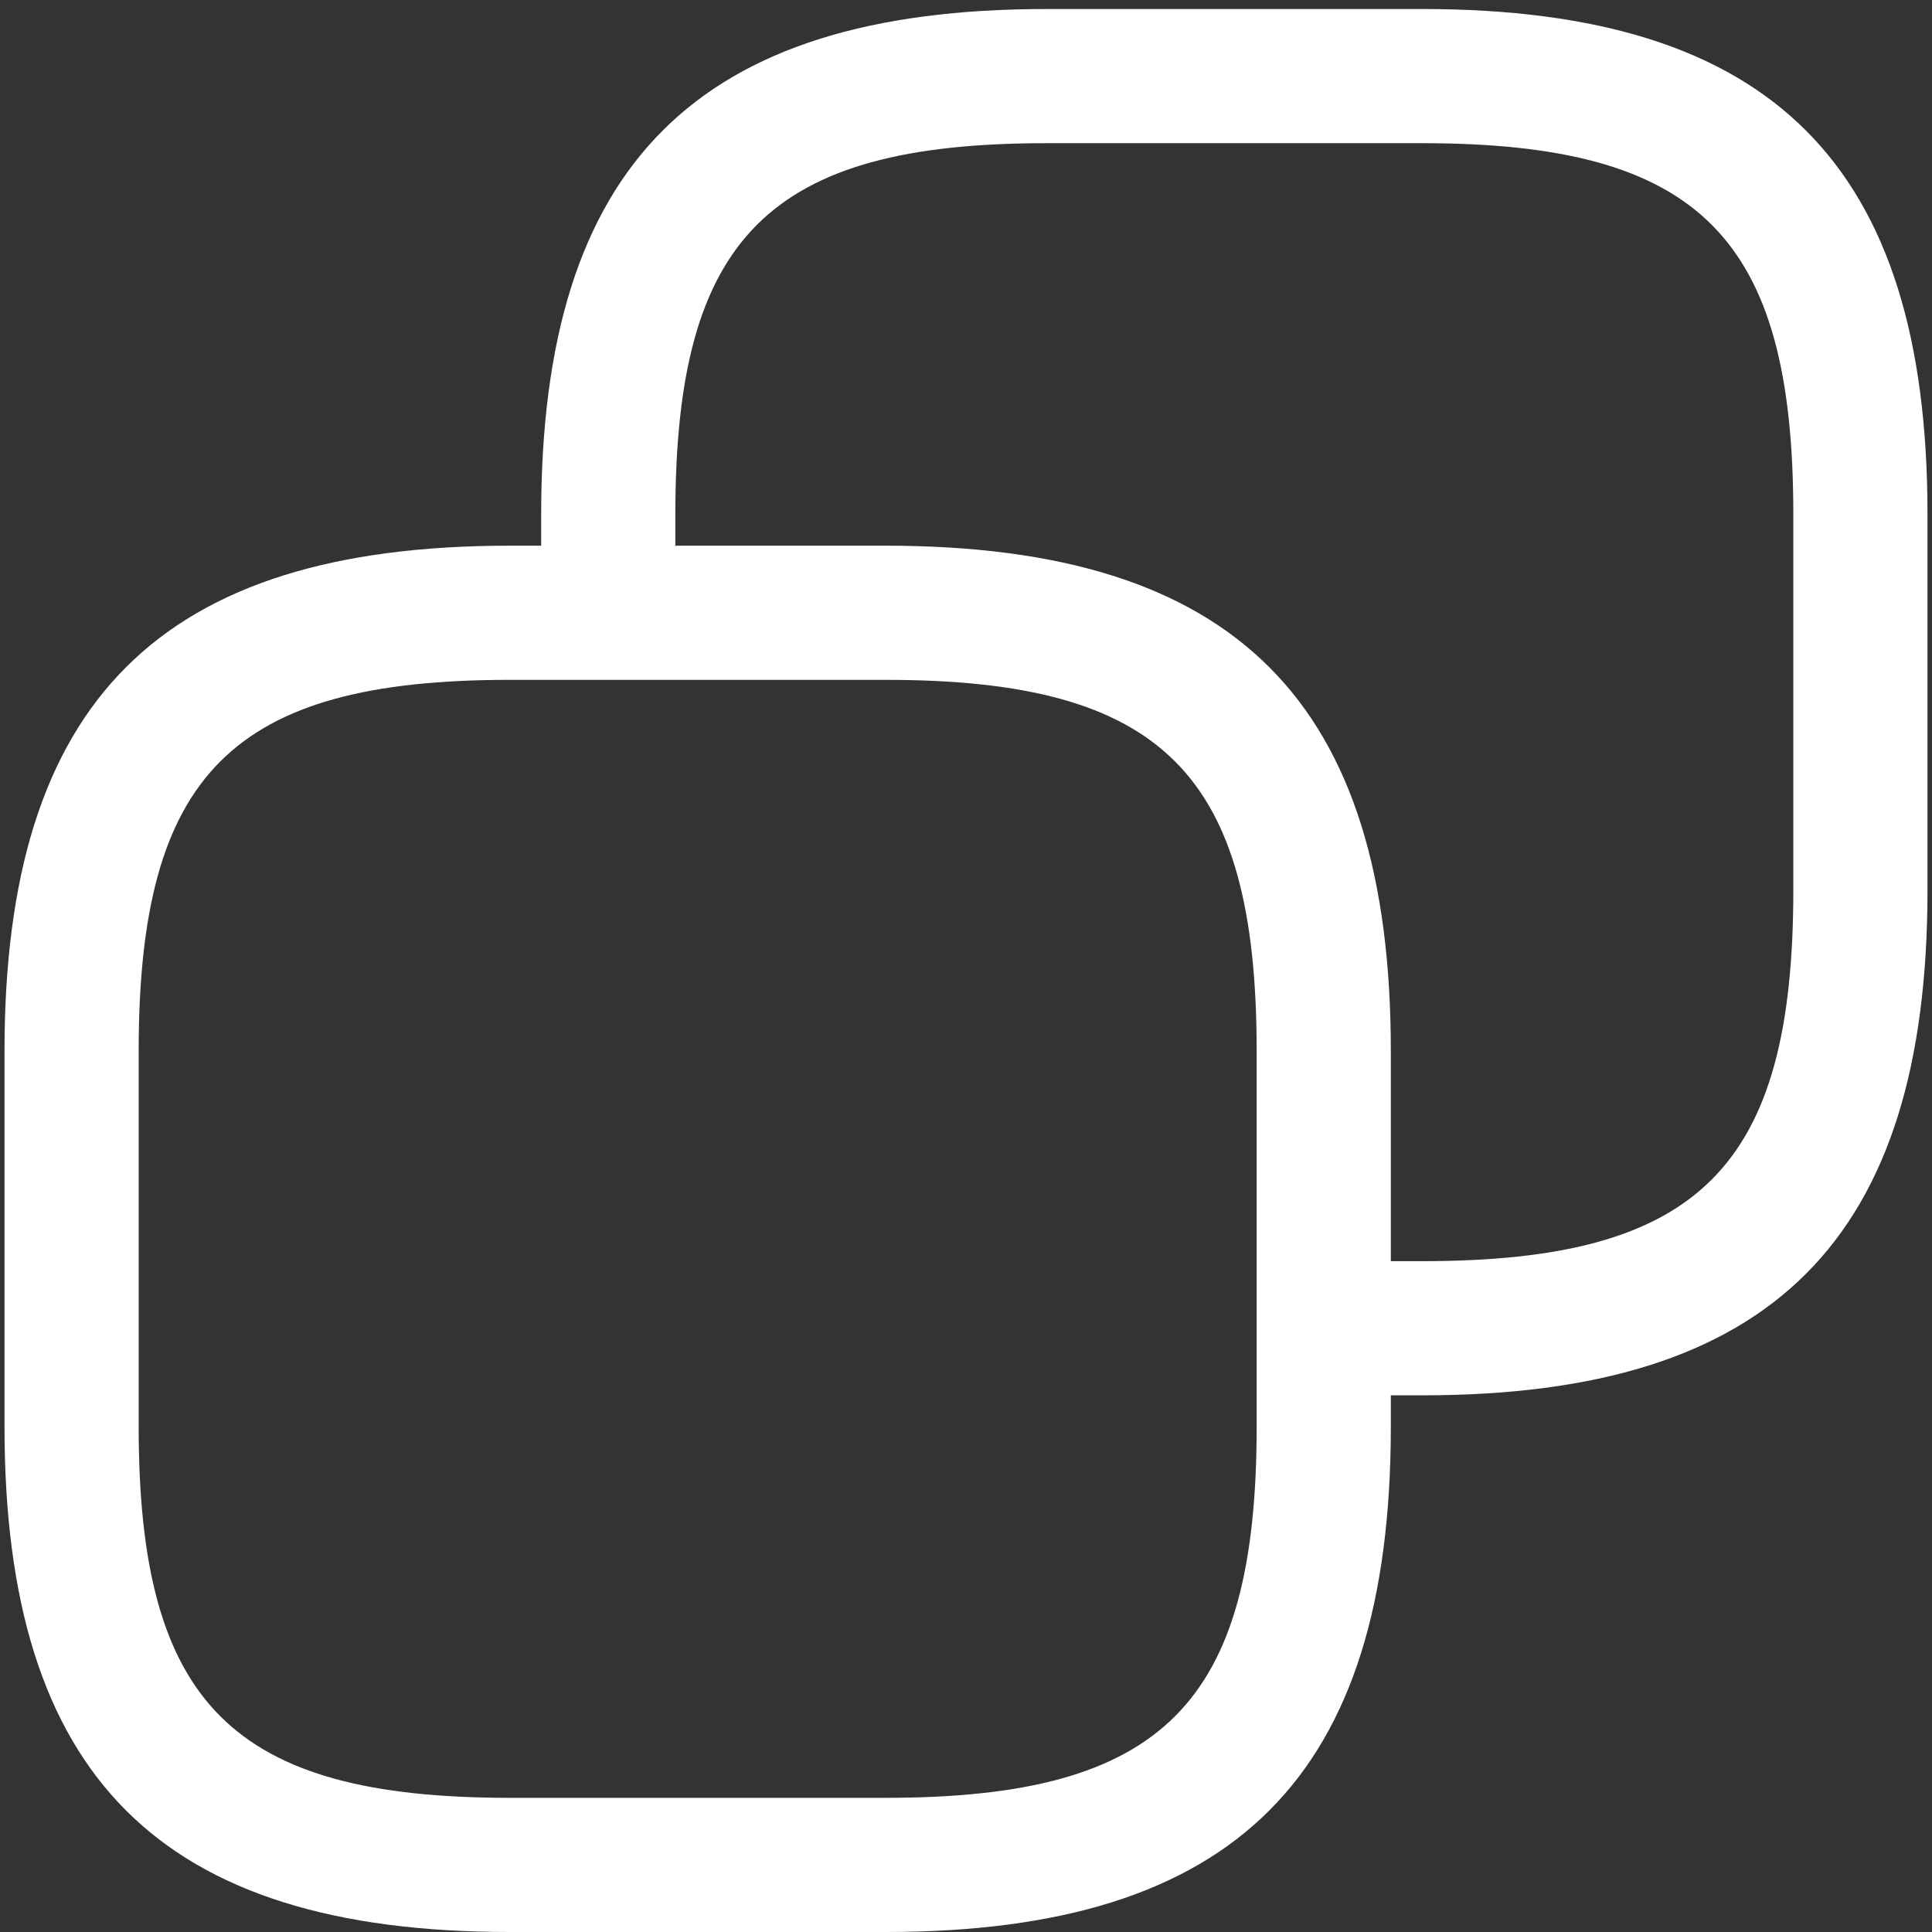 <?xml version="1.0" encoding="UTF-8"?>
<svg width="18px" height="18px" viewBox="0 0 18 18" version="1.1" xmlns="http://www.w3.org/2000/svg" xmlns:xlink="http://www.w3.org/1999/xlink">
    <rect x="0" y="0" width="18" height="18" fill="#333333" stroke="none"/>
    <title>icons/copy</title>
    <g id="Symbols" stroke="none" stroke-width="1" fill="none" fill-rule="evenodd">
        <g id="icons/copy" transform="translate(-3, -2.958)" fill="#FFFFFF">
            <path d="M16.25,3.042 C19.508,3.042 20.958,4.492 20.958,7.75 L20.958,11.25 C20.958,14.508 19.508,15.958 16.25,15.958 L15.958,15.958 L15.958,16.25 C15.958,19.508 14.508,20.958 11.25,20.958 L7.75,20.958 C4.492,20.958 3.042,19.508 3.042,16.25 L3.042,12.75 C3.042,9.492 4.492,8.042 7.75,8.042 L8.042,8.042 L8.042,7.75 C8.042,4.492 9.492,3.042 12.75,3.042 L16.25,3.042 Z M7.75,9.292 C5.167,9.292 4.292,10.167 4.292,12.75 L4.292,16.25 C4.292,18.833 5.167,19.708 7.75,19.708 L11.25,19.708 C13.833,19.708 14.708,18.833 14.708,16.25 L14.708,12.75 C14.708,10.167 13.833,9.292 11.25,9.292 L7.75,9.292 Z M15.958,12.75 L15.958,14.708 L16.25,14.708 C18.833,14.708 19.708,13.833 19.708,11.25 L19.708,7.75 C19.708,5.167 18.833,4.292 16.25,4.292 L12.75,4.292 C10.167,4.292 9.292,5.167 9.292,7.75 L9.292,8.042 L11.25,8.042 C14.508,8.042 15.958,9.492 15.958,12.75 Z" id="Combined-Shape"></path>
        </g>
    </g>
</svg>